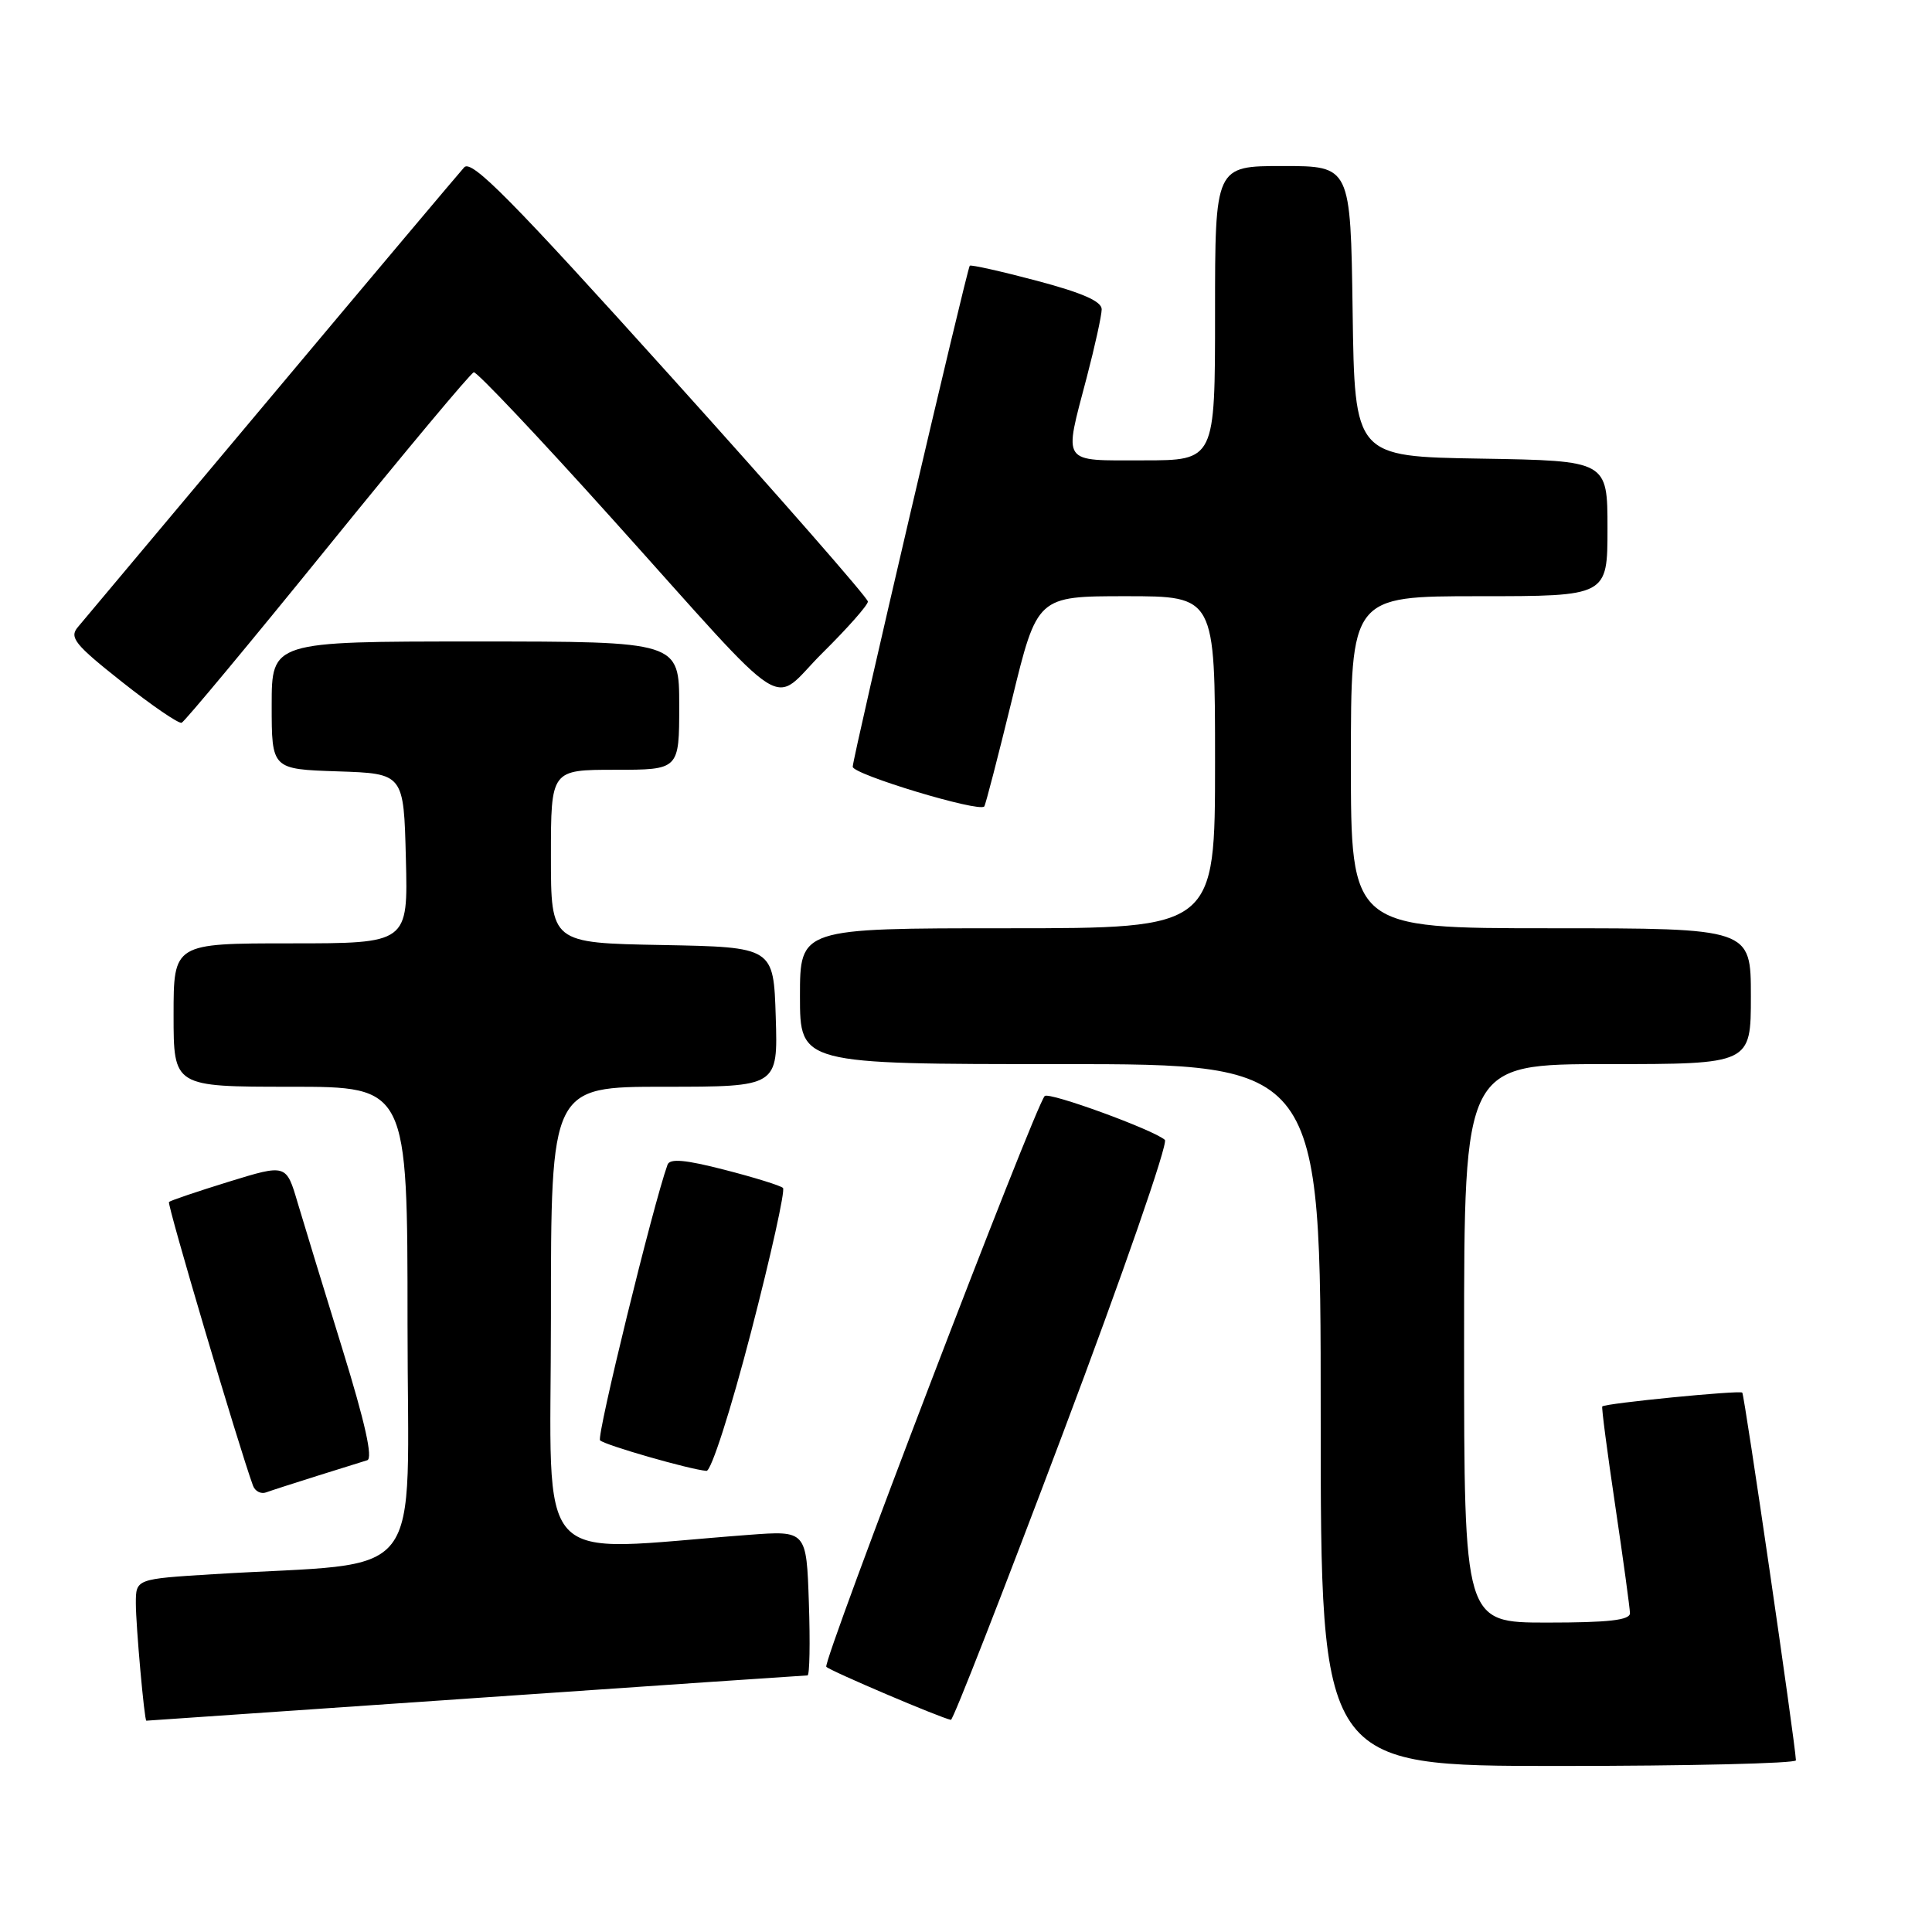 <?xml version="1.0" encoding="UTF-8" standalone="no"?>
<!DOCTYPE svg PUBLIC "-//W3C//DTD SVG 1.1//EN" "http://www.w3.org/Graphics/SVG/1.1/DTD/svg11.dtd" >
<svg xmlns="http://www.w3.org/2000/svg" xmlns:xlink="http://www.w3.org/1999/xlink" version="1.1" viewBox="0 0 256 256">
 <g >
 <path fill="currentColor"
d=" M 237.97 233.25 C 237.85 230.74 231.15 184.82 230.86 184.53 C 230.51 184.19 212.72 185.94 212.31 186.36 C 212.19 186.47 212.97 192.40 214.03 199.53 C 215.09 206.66 215.96 213.06 215.98 213.75 C 215.99 214.68 213.15 215.00 205.00 215.00 C 194.00 215.00 194.00 215.00 194.00 178.00 C 194.00 141.00 194.00 141.00 213.00 141.00 C 232.00 141.00 232.00 141.00 232.00 132.00 C 232.00 123.00 232.00 123.00 205.50 123.00 C 179.00 123.00 179.00 123.00 179.00 101.00 C 179.00 79.00 179.00 79.00 196.00 79.00 C 213.00 79.00 213.00 79.00 213.00 70.02 C 213.00 61.05 213.00 61.05 196.25 60.77 C 179.50 60.50 179.50 60.50 179.23 41.25 C 178.96 22.00 178.96 22.00 169.98 22.00 C 161.00 22.00 161.00 22.00 161.00 41.50 C 161.00 61.00 161.00 61.00 151.50 61.00 C 140.49 61.00 140.94 61.66 144.00 50.00 C 145.08 45.88 145.97 41.82 145.98 40.99 C 145.99 39.93 143.41 38.80 137.38 37.20 C 132.63 35.94 128.64 35.05 128.50 35.21 C 128.11 35.68 112.99 100.39 112.99 101.60 C 113.00 102.61 129.73 107.67 130.42 106.86 C 130.59 106.66 132.23 100.31 134.08 92.75 C 137.43 79.00 137.43 79.00 149.21 79.00 C 161.00 79.00 161.00 79.00 161.00 101.00 C 161.00 123.00 161.00 123.00 133.50 123.00 C 106.00 123.00 106.00 123.00 106.00 132.00 C 106.00 141.00 106.00 141.00 140.50 141.00 C 175.00 141.00 175.00 141.00 175.00 187.50 C 175.00 234.00 175.00 234.00 206.50 234.00 C 223.82 234.00 237.98 233.66 237.97 233.25 Z  M 63.00 225.00 C 86.92 223.35 106.72 222.00 107.00 222.00 C 107.28 222.00 107.36 217.68 107.18 212.40 C 106.86 202.80 106.86 202.80 99.18 203.38 C 70.16 205.56 73.00 208.68 73.00 174.61 C 73.00 144.00 73.00 144.00 88.04 144.00 C 103.08 144.00 103.08 144.00 102.79 134.75 C 102.50 125.50 102.50 125.50 87.75 125.22 C 73.00 124.95 73.00 124.95 73.00 113.47 C 73.00 102.00 73.00 102.00 81.50 102.00 C 90.00 102.00 90.00 102.00 90.00 93.50 C 90.00 85.00 90.00 85.00 63.00 85.00 C 36.00 85.00 36.00 85.00 36.00 93.46 C 36.00 101.92 36.00 101.92 44.75 102.21 C 53.50 102.50 53.50 102.50 53.78 113.75 C 54.07 125.00 54.07 125.00 38.53 125.00 C 23.00 125.00 23.00 125.00 23.00 134.50 C 23.00 144.00 23.00 144.00 38.50 144.00 C 54.00 144.00 54.00 144.00 54.00 175.40 C 54.00 210.67 56.98 206.82 28.25 208.59 C 18.00 209.22 18.00 209.22 18.00 212.46 C 18.00 215.39 19.13 228.00 19.39 228.00 C 19.45 228.00 39.08 226.65 63.00 225.00 Z  M 140.85 189.90 C 148.75 168.95 154.82 151.46 154.35 151.04 C 152.87 149.71 139.01 144.65 138.43 145.23 C 137.16 146.50 108.93 220.27 109.49 220.86 C 110.01 221.41 124.59 227.62 126.00 227.89 C 126.28 227.95 132.96 210.85 140.85 189.90 Z  M 42.00 195.57 C 45.02 194.62 48.02 193.68 48.66 193.49 C 49.44 193.25 48.37 188.47 45.39 178.82 C 42.95 170.94 40.28 162.19 39.44 159.37 C 37.93 154.24 37.93 154.24 30.33 156.58 C 26.16 157.87 22.58 159.08 22.39 159.27 C 22.11 159.55 31.61 191.61 33.52 196.85 C 33.79 197.60 34.58 198.00 35.26 197.75 C 35.94 197.50 38.98 196.52 42.00 195.57 Z  M 99.52 176.49 C 102.16 166.31 104.06 157.73 103.75 157.41 C 103.44 157.10 99.96 156.02 96.03 155.01 C 90.80 153.66 88.76 153.48 88.45 154.33 C 86.52 159.70 79.02 190.35 79.51 190.85 C 80.12 191.48 91.36 194.71 93.61 194.90 C 94.23 194.96 96.83 186.86 99.52 176.49 Z  M 43.42 72.50 C 53.67 59.85 62.38 49.42 62.78 49.33 C 63.17 49.23 71.38 57.91 81.00 68.61 C 105.43 95.77 101.90 93.52 109.02 86.48 C 112.31 83.22 115.00 80.18 115.00 79.71 C 115.00 79.24 103.24 65.80 88.86 49.85 C 67.73 26.40 62.49 21.10 61.51 22.17 C 60.85 22.90 49.35 36.55 35.98 52.50 C 22.60 68.45 11.06 82.21 10.32 83.09 C 9.15 84.47 9.90 85.40 16.17 90.36 C 20.12 93.49 23.68 95.92 24.07 95.77 C 24.46 95.62 33.17 85.15 43.42 72.50 Z "/>
</g>
</svg>